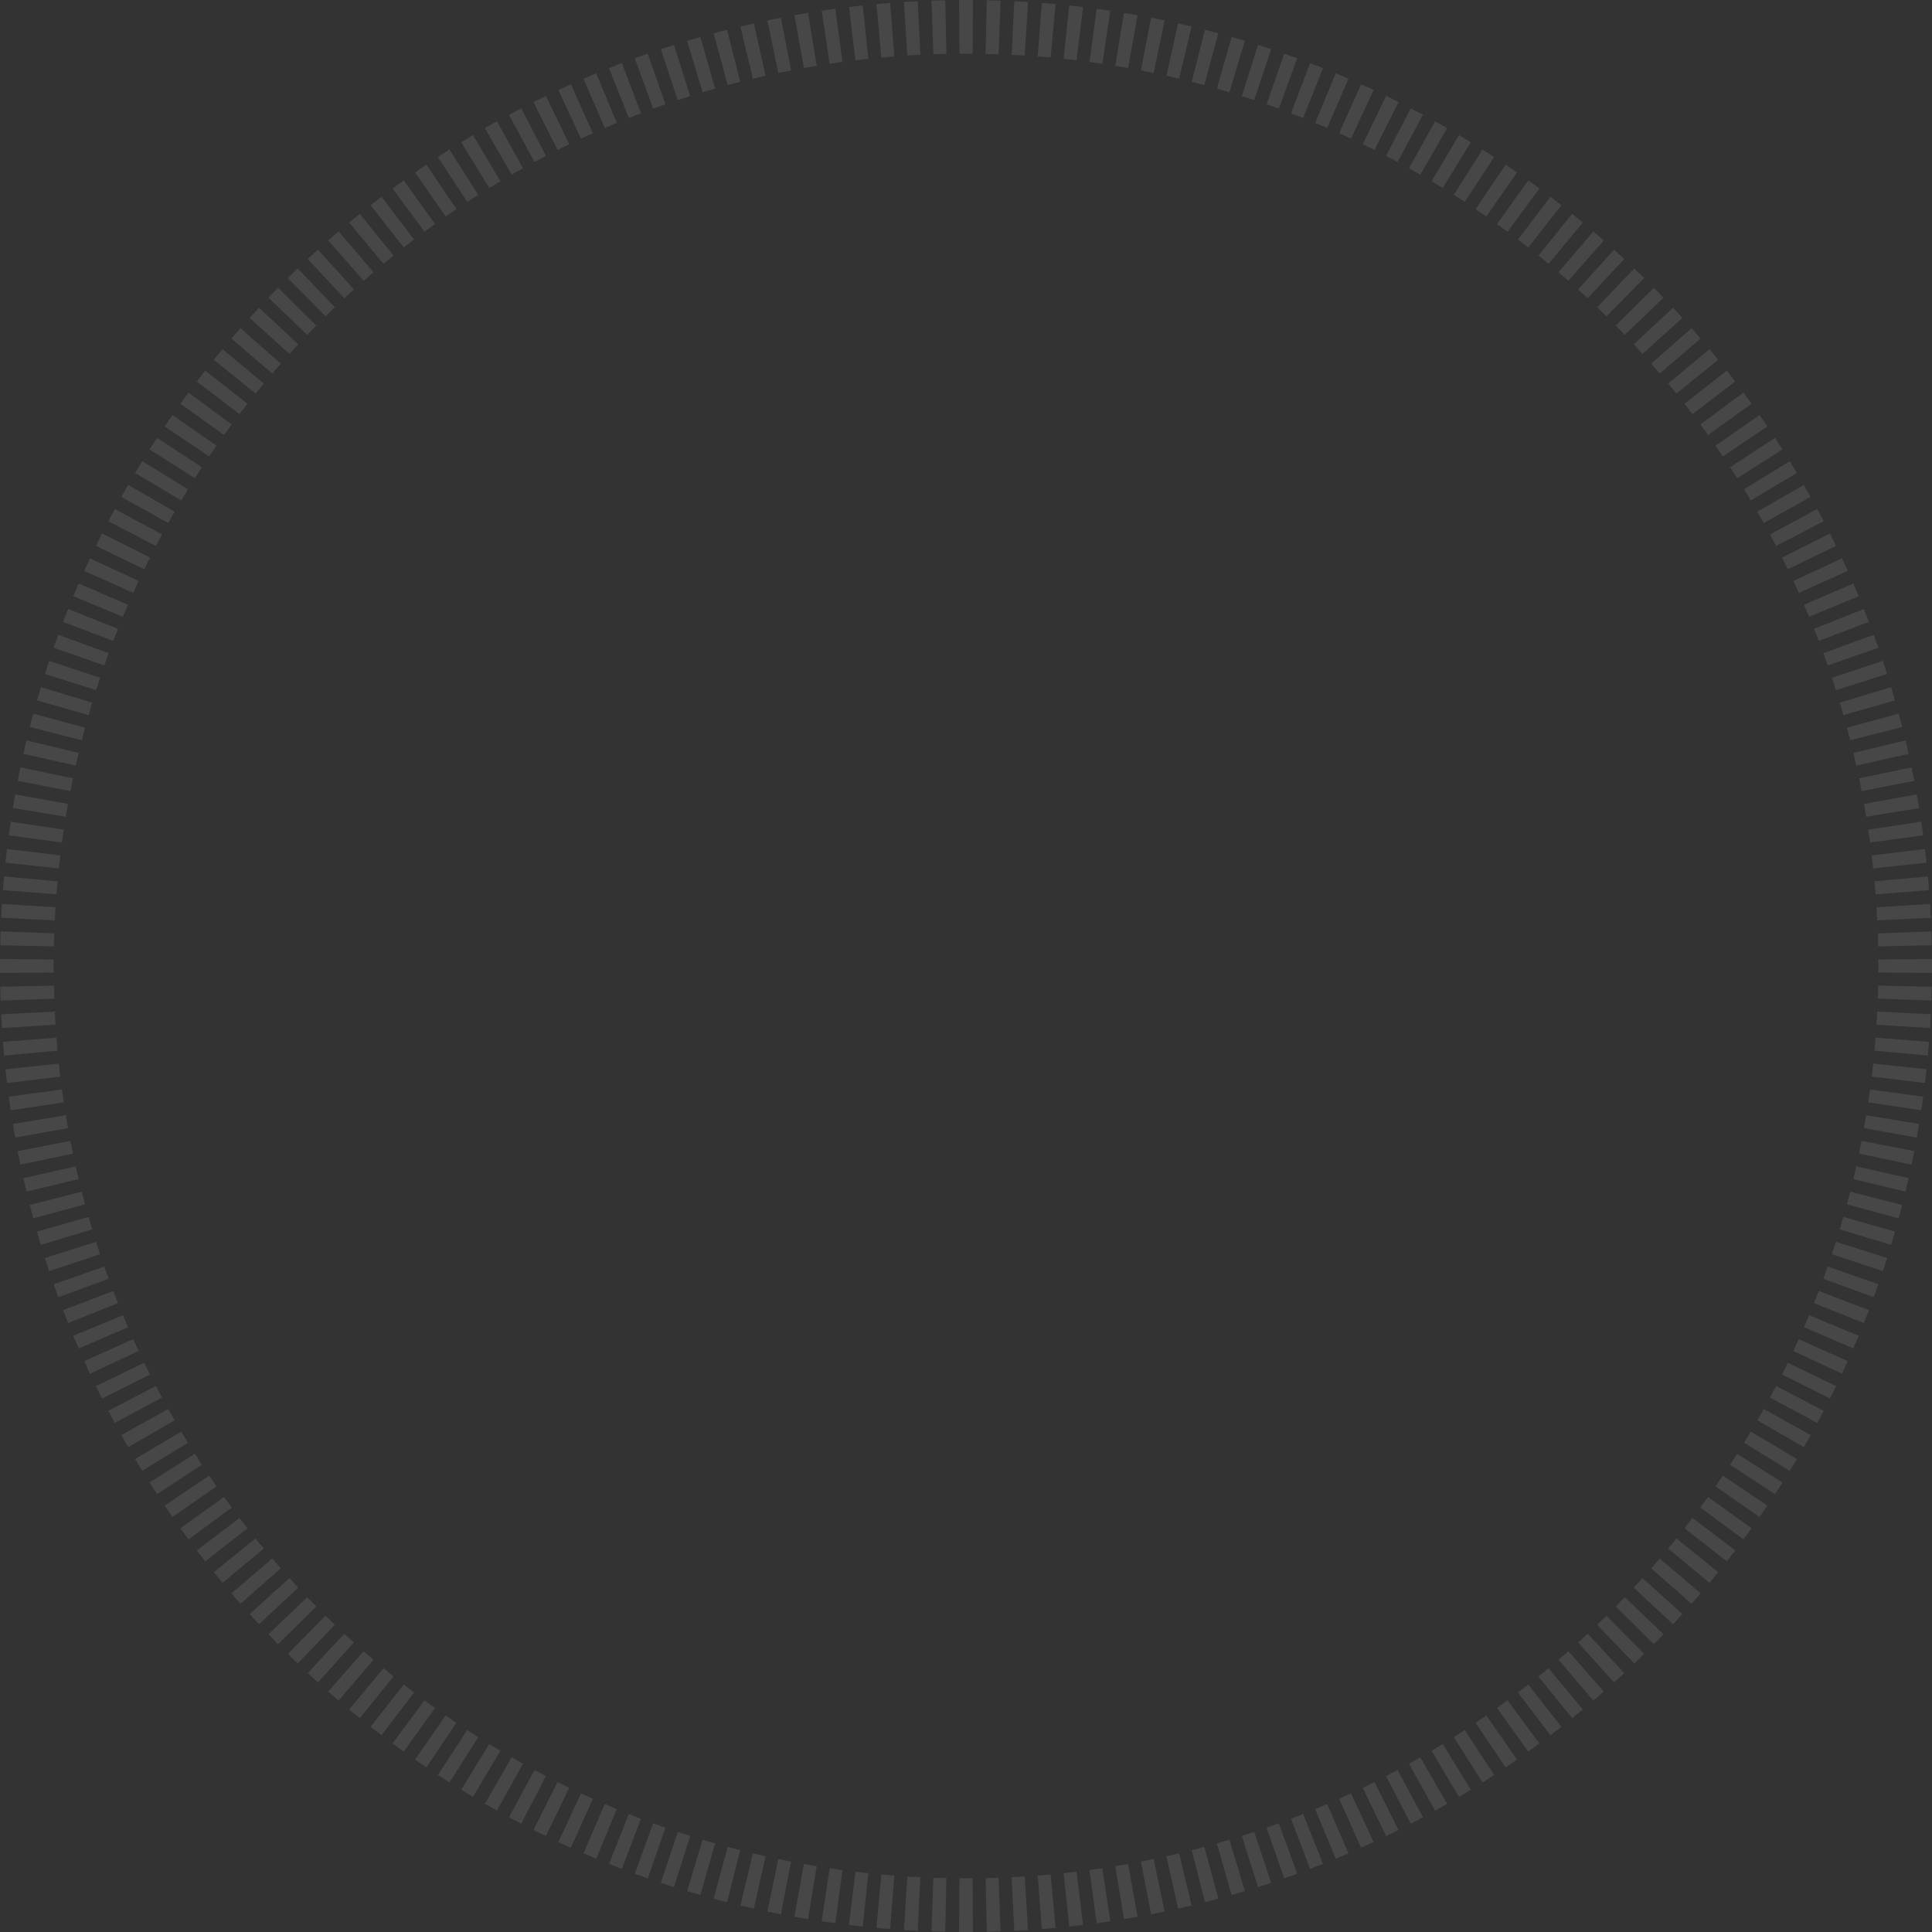<svg width="288" height="288" viewBox="0 0 288 288" fill="none" xmlns="http://www.w3.org/2000/svg">
<rect x="0" y="0" width="288" height="288" fill="#333333" stroke="none"/>
<path fill-rule="evenodd" clip-rule="evenodd" d="M142.967 0.004C143.311 0.001 143.655 0 144 0C144.345 0 144.689 0.001 145.033 0.004L144.977 8.003C144.651 8.001 144.326 8 144 8C143.674 8 143.349 8.001 143.023 8.003L142.967 0.004ZM138.853 0.09C139.537 0.066 140.221 0.047 140.907 0.033L141.075 8.031C140.427 8.044 139.78 8.063 139.134 8.085L138.853 0.09ZM147.094 0.033C147.779 0.047 148.464 0.066 149.147 0.09L148.866 8.085C148.22 8.063 147.573 8.044 146.925 8.031L147.094 0.033ZM134.748 0.293C135.433 0.249 136.119 0.21 136.807 0.177L137.2 8.167C136.55 8.199 135.902 8.235 135.255 8.277L134.748 0.293ZM151.193 0.177C151.881 0.21 152.567 0.249 153.252 0.293L152.746 8.277C152.098 8.235 151.45 8.199 150.8 8.167L151.193 0.177ZM130.65 0.611C131.33 0.548 132.012 0.49 132.695 0.437L133.315 8.413C132.669 8.464 132.025 8.518 131.382 8.577L130.65 0.611ZM155.305 0.437C155.988 0.491 156.67 0.548 157.351 0.611L156.618 8.577C155.975 8.518 155.331 8.464 154.686 8.413L155.305 0.437ZM126.558 1.046C127.239 0.964 127.922 0.886 128.606 0.813L129.452 8.769C128.806 8.837 128.161 8.911 127.517 8.988L126.558 1.046ZM159.394 0.814C160.078 0.886 160.761 0.964 161.442 1.046L160.483 8.988C159.84 8.911 159.195 8.837 158.548 8.769L159.394 0.814ZM122.488 1.597C123.163 1.495 123.84 1.399 124.518 1.307L125.591 9.235C124.95 9.322 124.311 9.413 123.673 9.508L122.488 1.597ZM163.482 1.307C164.16 1.399 164.837 1.495 165.512 1.597L164.327 9.508C163.689 9.413 163.05 9.322 162.409 9.235L163.482 1.307ZM118.424 2.265C119.098 2.144 119.775 2.028 120.453 1.916L121.751 9.81C121.111 9.916 120.473 10.025 119.835 10.14L118.424 2.265ZM167.547 1.916C168.225 2.028 168.902 2.144 169.577 2.265L168.165 10.14C167.528 10.025 166.889 9.916 166.249 9.81L167.547 1.916ZM114.391 3.048C115.06 2.908 115.731 2.773 116.404 2.642L117.929 10.496C117.293 10.619 116.66 10.747 116.027 10.879L114.391 3.048ZM171.596 2.642C172.269 2.773 172.94 2.908 173.61 3.048L171.973 10.879C171.341 10.747 170.707 10.619 170.071 10.496L171.596 2.642ZM110.373 3.948C111.039 3.789 111.707 3.634 112.376 3.484L114.126 11.291C113.494 11.432 112.863 11.578 112.234 11.729L110.373 3.948ZM175.624 3.484C176.293 3.634 176.961 3.789 177.627 3.948L175.766 11.729C175.137 11.579 174.507 11.432 173.874 11.291L175.624 3.484ZM106.388 4.963C107.05 4.784 107.714 4.61 108.38 4.44L110.353 12.193C109.724 12.353 109.097 12.518 108.472 12.686L106.388 4.963ZM179.62 4.44C180.286 4.61 180.95 4.784 181.613 4.963L179.528 12.686C178.903 12.518 178.276 12.353 177.647 12.193L179.62 4.44ZM102.432 6.092C103.088 5.894 103.745 5.702 104.404 5.513L106.6 13.206C105.977 13.384 105.357 13.566 104.738 13.752L102.432 6.092ZM183.596 5.513C184.255 5.702 184.913 5.894 185.568 6.092L183.262 13.752C182.643 13.566 182.023 13.384 181.401 13.206L183.596 5.513ZM98.509 7.334C99.16 7.118 99.813 6.906 100.468 6.698L102.884 14.325C102.266 14.521 101.649 14.721 101.035 14.925L98.509 7.334ZM187.532 6.698C188.187 6.906 188.84 7.118 189.491 7.334L186.965 14.925C186.351 14.721 185.735 14.521 185.116 14.325L187.532 6.698ZM94.629 8.688C95.271 8.453 95.916 8.223 96.562 7.998L99.197 15.551C98.586 15.764 97.978 15.981 97.371 16.203L94.629 8.688ZM191.438 7.998C192.084 8.223 192.729 8.453 193.372 8.688L190.629 16.203C190.022 15.982 189.414 15.764 188.803 15.551L191.438 7.998ZM90.781 10.155C91.418 9.901 92.057 9.652 92.699 9.408L95.549 16.883C94.944 17.113 94.341 17.349 93.739 17.588L90.781 10.155ZM195.301 9.408C195.943 9.652 196.582 9.901 197.219 10.155L194.261 17.588C193.66 17.349 193.056 17.114 192.451 16.883L195.301 9.408ZM86.983 11.73C87.612 11.458 88.244 11.191 88.877 10.928L91.942 18.318C91.344 18.566 90.748 18.819 90.154 19.075L86.983 11.73ZM199.123 10.928C199.756 11.191 200.388 11.458 201.017 11.73L197.846 19.075C197.253 18.819 196.656 18.566 196.058 18.318L199.123 10.928ZM83.23 13.415C83.85 13.125 84.474 12.84 85.099 12.559L88.375 19.858C87.784 20.123 87.196 20.392 86.609 20.665L83.23 13.415ZM202.901 12.559C203.526 12.84 204.15 13.125 204.771 13.415L201.391 20.665C200.804 20.392 200.216 20.123 199.625 19.858L202.901 12.559ZM79.526 15.206C80.14 14.898 80.755 14.595 81.374 14.296L84.857 21.498C84.273 21.78 83.692 22.066 83.113 22.357L79.526 15.206ZM206.627 14.296C207.245 14.595 207.86 14.898 208.474 15.206L204.887 22.357C204.308 22.066 203.727 21.78 203.143 21.498L206.627 14.296ZM75.878 17.102C76.481 16.777 77.086 16.457 77.695 16.141L81.383 23.24C80.809 23.538 80.237 23.841 79.668 24.147L75.878 17.102ZM210.306 16.141C210.914 16.457 211.519 16.777 212.122 17.102L208.332 24.147C207.763 23.841 207.191 23.538 206.617 23.24L210.306 16.141ZM72.282 19.102C72.877 18.761 73.474 18.423 74.073 18.089L77.963 25.079C77.397 25.395 76.834 25.714 76.272 26.036L72.282 19.102ZM213.927 18.089C214.527 18.423 215.123 18.761 215.718 19.102L211.728 26.037C211.167 25.714 210.603 25.395 210.037 25.079L213.927 18.089ZM68.749 21.204C69.332 20.845 69.919 20.491 70.508 20.14L74.597 27.017C74.04 27.348 73.486 27.682 72.935 28.021L68.749 21.204ZM217.492 20.14C218.081 20.491 218.668 20.845 219.252 21.204L215.065 28.021C214.514 27.682 213.96 27.348 213.403 27.017L217.492 20.14ZM65.274 23.406C65.847 23.031 66.424 22.66 67.003 22.293L71.286 29.05C70.739 29.396 70.195 29.747 69.653 30.101L65.274 23.406ZM220.997 22.293C221.576 22.66 222.153 23.031 222.726 23.406L218.347 30.101C217.805 29.747 217.261 29.396 216.714 29.05L220.997 22.293ZM61.865 25.706C62.428 25.315 62.993 24.927 63.562 24.544L68.036 31.175C67.499 31.538 66.965 31.904 66.433 32.274L61.865 25.706ZM224.438 24.544C225.007 24.927 225.572 25.315 226.135 25.706L221.567 32.274C221.035 31.904 220.501 31.538 219.964 31.175L224.438 24.544ZM58.523 28.102C59.074 27.695 59.628 27.292 60.185 26.893L64.846 33.394C64.32 33.772 63.797 34.153 63.276 34.537L58.523 28.102ZM227.815 26.893C228.372 27.292 228.926 27.695 229.477 28.102L224.724 34.537C224.203 34.153 223.68 33.772 223.154 33.394L227.815 26.893ZM231.122 29.336C231.668 29.751 232.211 30.17 232.75 30.593L227.816 36.89C227.306 36.49 226.793 36.095 226.278 35.702L231.122 29.336ZM55.25 30.593C55.789 30.17 56.332 29.751 56.878 29.336L61.722 35.702C61.207 36.095 60.694 36.49 60.184 36.89L55.25 30.593ZM234.359 31.873C234.893 32.303 235.423 32.737 235.95 33.175L230.839 39.329C230.341 38.915 229.84 38.505 229.336 38.099L234.359 31.873ZM52.05 33.175C52.577 32.737 53.107 32.303 53.641 31.873L58.664 38.099C58.16 38.505 57.659 38.915 57.161 39.329L52.05 33.175ZM237.523 34.5C238.044 34.946 238.562 35.395 239.076 35.847L233.792 41.854C233.306 41.426 232.817 41.002 232.325 40.581L237.523 34.5ZM48.924 35.847C49.438 35.395 49.956 34.946 50.477 34.5L55.675 40.581C55.183 41.002 54.694 41.426 54.208 41.854L48.924 35.847ZM240.61 37.216C241.118 37.676 241.623 38.14 242.125 38.607L236.672 44.461C236.198 44.02 235.721 43.582 235.241 43.147L240.61 37.216ZM45.875 38.607C46.377 38.14 46.882 37.676 47.39 37.216L52.759 43.147C52.279 43.582 51.802 44.02 51.328 44.461L45.875 38.607ZM243.619 40.019C244.114 40.493 244.606 40.971 245.094 41.452L239.477 47.149C239.016 46.694 238.552 46.243 238.084 45.795L243.619 40.019ZM42.906 41.452C43.394 40.971 43.886 40.493 44.38 40.019L49.916 45.795C49.448 46.243 48.984 46.694 48.523 47.149L42.906 41.452ZM246.548 42.906C247.029 43.394 247.507 43.886 247.981 44.38L242.205 49.916C241.757 49.448 241.305 48.984 240.851 48.523L246.548 42.906ZM40.019 44.38C40.493 43.886 40.971 43.394 41.452 42.906L47.149 48.523C46.694 48.984 46.243 49.448 45.795 49.916L40.019 44.38ZM249.393 45.875C249.86 46.377 250.324 46.882 250.784 47.39L244.853 52.759C244.418 52.279 243.98 51.802 243.539 51.328L249.393 45.875ZM37.216 47.39C37.676 46.882 38.14 46.377 38.607 45.875L44.461 51.328C44.02 51.802 43.582 52.279 43.147 52.759L37.216 47.39ZM252.153 48.924C252.605 49.438 253.054 49.956 253.5 50.477L247.419 55.675C246.998 55.183 246.574 54.694 246.146 54.208L252.153 48.924ZM34.5 50.477C34.946 49.956 35.395 49.438 35.847 48.924L41.854 54.208C41.426 54.694 41.002 55.183 40.581 55.675L34.5 50.477ZM254.825 52.05C255.263 52.577 255.697 53.107 256.127 53.641L249.901 58.664C249.495 58.16 249.085 57.659 248.671 57.161L254.825 52.05ZM31.873 53.641C32.303 53.107 32.737 52.577 33.175 52.05L39.329 57.161C38.915 57.659 38.505 58.16 38.099 58.664L31.873 53.641ZM257.407 55.25C257.83 55.789 258.249 56.332 258.664 56.878L252.298 61.722C251.905 61.207 251.51 60.694 251.11 60.184L257.407 55.25ZM29.336 56.878C29.751 56.332 30.17 55.789 30.593 55.25L36.89 60.184C36.49 60.694 36.095 61.207 35.702 61.722L29.336 56.878ZM259.898 58.523C260.305 59.074 260.708 59.628 261.107 60.185L254.606 64.846C254.228 64.32 253.848 63.797 253.463 63.276L259.898 58.523ZM26.893 60.185C27.292 59.628 27.695 59.074 28.102 58.523L34.537 63.276C34.153 63.797 33.772 64.32 33.394 64.846L26.893 60.185ZM262.294 61.865C262.685 62.428 263.073 62.993 263.457 63.562L256.825 68.036C256.462 67.499 256.096 66.965 255.726 66.433L262.294 61.865ZM24.544 63.562C24.927 62.993 25.315 62.428 25.706 61.865L32.274 66.433C31.904 66.965 31.538 67.499 31.175 68.036L24.544 63.562ZM22.293 67.003C22.66 66.424 23.031 65.847 23.406 65.274L30.101 69.653C29.747 70.195 29.396 70.739 29.05 71.286L22.293 67.003ZM264.594 65.274C264.969 65.847 265.34 66.424 265.707 67.003L258.95 71.286C258.604 70.739 258.253 70.195 257.899 69.653L264.594 65.274ZM20.14 70.508C20.491 69.919 20.845 69.332 21.204 68.748L28.021 72.935C27.682 73.486 27.348 74.04 27.017 74.597L20.14 70.508ZM266.796 68.749C267.155 69.332 267.509 69.919 267.86 70.508L260.983 74.597C260.652 74.04 260.318 73.486 259.979 72.935L266.796 68.749ZM18.089 74.073C18.423 73.474 18.761 72.877 19.102 72.282L26.037 76.272C25.714 76.834 25.395 77.397 25.079 77.963L18.089 74.073ZM268.898 72.282C269.239 72.877 269.577 73.474 269.911 74.073L262.921 77.963C262.605 77.397 262.286 76.834 261.964 76.272L268.898 72.282ZM16.141 77.695C16.457 77.086 16.777 76.481 17.102 75.878L24.147 79.668C23.841 80.237 23.538 80.809 23.24 81.383L16.141 77.695ZM270.898 75.878C271.223 76.481 271.543 77.086 271.859 77.695L264.76 81.383C264.462 80.809 264.159 80.237 263.853 79.668L270.898 75.878ZM14.296 81.373C14.595 80.755 14.898 80.14 15.206 79.526L22.357 83.113C22.066 83.692 21.78 84.273 21.498 84.857L14.296 81.373ZM272.794 79.526C273.102 80.14 273.405 80.755 273.704 81.374L266.502 84.857C266.22 84.273 265.934 83.692 265.643 83.113L272.794 79.526ZM12.559 85.099C12.84 84.474 13.125 83.85 13.415 83.229L20.665 86.609C20.392 87.196 20.123 87.784 19.858 88.375L12.559 85.099ZM274.586 83.23C274.875 83.85 275.16 84.474 275.441 85.099L268.142 88.375C267.877 87.784 267.608 87.196 267.335 86.609L274.586 83.23ZM10.928 88.877C11.191 88.244 11.458 87.612 11.73 86.983L19.075 90.153C18.819 90.748 18.566 91.344 18.318 91.942L10.928 88.877ZM276.27 86.983C276.542 87.612 276.809 88.244 277.072 88.877L269.682 91.942C269.434 91.344 269.181 90.748 268.925 90.154L276.27 86.983ZM9.408 92.698C9.652 92.057 9.901 91.418 10.155 90.781L17.588 93.739C17.349 94.341 17.114 94.944 16.883 95.549L9.408 92.698ZM277.845 90.781C278.099 91.418 278.348 92.057 278.592 92.699L271.117 95.549C270.886 94.944 270.651 94.341 270.412 93.739L277.845 90.781ZM7.998 96.562C8.223 95.916 8.453 95.271 8.688 94.628L16.203 97.371C15.982 97.978 15.764 98.586 15.551 99.197L7.998 96.562ZM279.312 94.629C279.547 95.271 279.777 95.916 280.002 96.562L272.449 99.197C272.236 98.586 272.019 97.978 271.797 97.371L279.312 94.629ZM6.698 100.468C6.906 99.813 7.118 99.16 7.334 98.509L14.925 101.035C14.721 101.649 14.521 102.265 14.325 102.884L6.698 100.468ZM280.666 98.509C280.882 99.16 281.094 99.813 281.302 100.468L273.675 102.884C273.479 102.266 273.279 101.649 273.075 101.035L280.666 98.509ZM5.513 104.404C5.702 103.745 5.894 103.087 6.092 102.432L13.752 104.738C13.566 105.357 13.384 105.977 13.206 106.599L5.513 104.404ZM281.908 102.432C282.106 103.088 282.298 103.745 282.487 104.404L274.794 106.6C274.616 105.977 274.434 105.357 274.248 104.738L281.908 102.432ZM4.44 108.38C4.61 107.714 4.784 107.05 4.963 106.387L12.686 108.472C12.518 109.097 12.353 109.724 12.193 110.353L4.44 108.38ZM283.037 106.388C283.216 107.05 283.39 107.714 283.56 108.38L275.807 110.353C275.647 109.724 275.482 109.097 275.314 108.472L283.037 106.388ZM3.484 112.376C3.634 111.707 3.789 111.039 3.948 110.373L11.729 112.234C11.579 112.863 11.432 113.493 11.291 114.126L3.484 112.376ZM284.052 110.373C284.211 111.039 284.366 111.707 284.516 112.376L276.709 114.126C276.568 113.494 276.422 112.863 276.271 112.234L284.052 110.373ZM2.642 116.404C2.773 115.731 2.908 115.06 3.048 114.39L10.879 116.027C10.747 116.659 10.619 117.293 10.496 117.929L2.642 116.404ZM284.952 114.391C285.092 115.06 285.227 115.731 285.358 116.404L277.504 117.929C277.381 117.293 277.253 116.66 277.121 116.027L284.952 114.391ZM1.916 120.453C2.028 119.775 2.144 119.098 2.265 118.423L10.14 119.835C10.025 120.472 9.916 121.111 9.81 121.751L1.916 120.453ZM285.735 118.424C285.856 119.098 285.972 119.775 286.084 120.453L278.19 121.751C278.084 121.111 277.975 120.473 277.86 119.835L285.735 118.424ZM1.307 124.518C1.399 123.84 1.495 123.163 1.597 122.488L9.508 123.673C9.413 124.311 9.322 124.95 9.235 125.591L1.307 124.518ZM286.403 122.488C286.505 123.163 286.601 123.84 286.693 124.518L278.765 125.591C278.678 124.95 278.587 124.311 278.492 123.673L286.403 122.488ZM0.814 128.606C0.886 127.922 0.964 127.239 1.046 126.558L8.988 127.517C8.911 128.16 8.837 128.805 8.769 129.452L0.814 128.606ZM286.954 126.558C287.036 127.239 287.114 127.922 287.187 128.606L279.231 129.452C279.163 128.806 279.089 128.161 279.012 127.517L286.954 126.558ZM0.437 132.695C0.491 132.012 0.548 131.33 0.611 130.649L8.577 131.382C8.518 132.025 8.464 132.669 8.413 133.314L0.437 132.695ZM287.389 130.65C287.452 131.33 287.509 132.012 287.563 132.695L279.587 133.315C279.536 132.669 279.482 132.025 279.423 131.382L287.389 130.65ZM0.177 136.807C0.21 136.119 0.249 135.433 0.293 134.748L8.277 135.254C8.235 135.902 8.199 136.55 8.167 137.2L0.177 136.807ZM287.707 134.748C287.751 135.433 287.79 136.119 287.823 136.807L279.833 137.2C279.801 136.55 279.765 135.902 279.723 135.255L287.707 134.748ZM0.033 140.906C0.047 140.221 0.066 139.536 0.09 138.853L8.085 139.134C8.063 139.78 8.044 140.427 8.031 141.075L0.033 140.906ZM287.91 138.853C287.934 139.537 287.953 140.221 287.967 140.907L279.969 141.075C279.956 140.427 279.937 139.78 279.915 139.134L287.91 138.853ZM0 144C0 143.655 0.001 143.311 0.004 142.967L8.003 143.023C8.001 143.349 8 143.674 8 144C8 144.326 8.001 144.651 8.003 144.977L0.004 145.033C0.001 144.689 0 144.345 0 144ZM287.999 143.481C288 143.654 288 143.827 288 144C288 144.345 287.999 144.689 287.996 145.033L279.997 144.977C279.999 144.651 280 144.326 280 144C280 143.674 279.999 143.349 279.997 143.023L287.996 142.967C287.998 143.138 287.998 143.31 287.999 143.481ZM0.09 149.147C0.066 148.463 0.047 147.779 0.033 147.093L8.031 146.925C8.044 147.573 8.063 148.22 8.085 148.866L0.09 149.147ZM287.967 147.094C287.953 147.779 287.934 148.464 287.91 149.147L279.915 148.866C279.937 148.22 279.956 147.573 279.969 146.925L287.967 147.094ZM0.293 153.252C0.249 152.567 0.21 151.881 0.177 151.193L8.167 150.8C8.199 151.45 8.235 152.098 8.277 152.745L0.293 153.252ZM287.823 151.193C287.79 151.881 287.751 152.567 287.707 153.252L279.723 152.746C279.765 152.098 279.801 151.45 279.833 150.8L287.823 151.193ZM0.611 157.35C0.548 156.67 0.49 155.988 0.437 155.305L8.413 154.685C8.464 155.331 8.518 155.975 8.577 156.618L0.611 157.35ZM287.563 155.305C287.509 155.988 287.452 156.67 287.389 157.351L279.423 156.618C279.482 155.975 279.536 155.331 279.587 154.686L287.563 155.305ZM1.046 161.442C0.964 160.761 0.886 160.078 0.813 159.394L8.769 158.548C8.837 159.194 8.911 159.839 8.988 160.483L1.046 161.442ZM287.186 159.394C287.114 160.078 287.036 160.761 286.954 161.442L279.012 160.483C279.089 159.84 279.163 159.195 279.231 158.548L287.186 159.394ZM1.597 165.512C1.495 164.837 1.399 164.16 1.307 163.482L9.235 162.409C9.322 163.05 9.413 163.689 9.508 164.327L1.597 165.512ZM286.693 163.482C286.601 164.16 286.505 164.837 286.403 165.512L278.492 164.327C278.587 163.689 278.678 163.05 278.765 162.409L286.693 163.482ZM2.265 169.576C2.144 168.902 2.028 168.225 1.916 167.547L9.81 166.249C9.916 166.889 10.025 167.527 10.14 168.165L2.265 169.576ZM286.084 167.547C285.972 168.225 285.856 168.902 285.735 169.577L277.86 168.165C277.975 167.528 278.084 166.889 278.19 166.249L286.084 167.547ZM3.048 173.609C2.908 172.94 2.773 172.269 2.642 171.596L10.496 170.071C10.619 170.707 10.747 171.34 10.879 171.973L3.048 173.609ZM285.358 171.596C285.227 172.269 285.092 172.94 284.952 173.61L277.121 171.973C277.253 171.341 277.381 170.707 277.504 170.071L285.358 171.596ZM3.948 177.627C3.789 176.961 3.634 176.293 3.484 175.624L11.291 173.874C11.432 174.506 11.578 175.137 11.729 175.766L3.948 177.627ZM284.516 175.624C284.366 176.293 284.211 176.961 284.052 177.627L276.271 175.766C276.422 175.137 276.568 174.507 276.709 173.874L284.516 175.624ZM4.963 181.612C4.784 180.95 4.61 180.286 4.44 179.62L12.193 177.647C12.353 178.276 12.518 178.903 12.686 179.528L4.963 181.612ZM283.56 179.62C283.39 180.286 283.216 180.95 283.037 181.613L275.314 179.528C275.482 178.903 275.647 178.276 275.807 177.647L283.56 179.62ZM6.092 185.568C5.894 184.912 5.702 184.255 5.513 183.596L13.206 181.4C13.384 182.023 13.566 182.643 13.752 183.262L6.092 185.568ZM282.487 183.596C282.298 184.255 282.106 184.913 281.908 185.568L274.248 183.262C274.434 182.643 274.616 182.023 274.794 181.401L282.487 183.596ZM7.334 189.491C7.118 188.84 6.906 188.187 6.698 187.532L14.325 185.116C14.521 185.734 14.721 186.351 14.925 186.965L7.334 189.491ZM281.302 187.532C281.094 188.187 280.882 188.84 280.666 189.491L273.075 186.965C273.279 186.351 273.479 185.735 273.675 185.116L281.302 187.532ZM8.688 193.372C8.453 192.729 8.223 192.084 7.998 191.438L15.551 188.803C15.764 189.414 15.981 190.022 16.203 190.629L8.688 193.372ZM280.002 191.438C279.777 192.084 279.547 192.729 279.312 193.372L271.797 190.629C272.019 190.022 272.236 189.414 272.449 188.803L280.002 191.438ZM10.155 197.219C9.901 196.582 9.652 195.943 9.408 195.301L16.883 192.451C17.113 193.056 17.349 193.659 17.588 194.261L10.155 197.219ZM278.592 195.301C278.348 195.943 278.099 196.582 277.845 197.219L270.412 194.261C270.651 193.66 270.886 193.056 271.117 192.451L278.592 195.301ZM11.73 201.017C11.458 200.388 11.191 199.756 10.928 199.123L18.318 196.058C18.566 196.656 18.819 197.252 19.075 197.846L11.73 201.017ZM277.072 199.123C276.809 199.756 276.542 200.388 276.27 201.017L268.925 197.846C269.181 197.253 269.434 196.656 269.682 196.058L277.072 199.123ZM13.415 204.771C13.125 204.15 12.84 203.526 12.559 202.901L19.858 199.625C20.123 200.216 20.392 200.804 20.665 201.391L13.415 204.771ZM275.441 202.901C275.16 203.526 274.875 204.15 274.585 204.771L267.335 201.391C267.608 200.804 267.877 200.216 268.142 199.625L275.441 202.901ZM15.206 208.473C14.898 207.86 14.595 207.245 14.296 206.627L21.498 203.143C21.78 203.727 22.066 204.308 22.357 204.887L15.206 208.473ZM273.704 206.627C273.405 207.245 273.102 207.86 272.794 208.474L265.643 204.887C265.934 204.308 266.22 203.727 266.502 203.143L273.704 206.627ZM17.102 212.122C16.777 211.519 16.457 210.914 16.141 210.305L23.24 206.617C23.538 207.191 23.841 207.763 24.147 208.332L17.102 212.122ZM271.859 210.306C271.543 210.914 271.223 211.519 270.898 212.122L263.853 208.332C264.159 207.763 264.462 207.191 264.76 206.617L271.859 210.306ZM19.102 215.718C18.761 215.123 18.423 214.527 18.089 213.927L25.079 210.037C25.395 210.603 25.714 211.166 26.036 211.728L19.102 215.718ZM269.911 213.927C269.577 214.527 269.239 215.123 268.898 215.718L261.964 211.728C262.286 211.167 262.605 210.603 262.92 210.037L269.911 213.927ZM21.204 219.252C20.845 218.668 20.491 218.081 20.14 217.492L27.017 213.403C27.348 213.96 27.682 214.514 28.021 215.065L21.204 219.252ZM267.86 217.492C267.509 218.081 267.155 218.668 266.796 219.252L259.979 215.065C260.318 214.514 260.652 213.96 260.983 213.403L267.86 217.492ZM23.406 222.726C23.031 222.153 22.66 221.576 22.293 220.997L29.05 216.714C29.396 217.261 29.747 217.805 30.101 218.347L23.406 222.726ZM265.707 220.997C265.34 221.576 264.969 222.153 264.594 222.726L257.899 218.347C258.253 217.805 258.604 217.261 258.95 216.714L265.707 220.997ZM25.706 226.135C25.315 225.572 24.927 225.007 24.544 224.438L31.175 219.964C31.538 220.501 31.904 221.035 32.274 221.567L25.706 226.135ZM263.457 224.438C263.073 225.007 262.685 225.572 262.294 226.135L255.726 221.567C256.096 221.035 256.462 220.501 256.825 219.964L263.457 224.438ZM28.102 229.477C27.695 228.926 27.292 228.372 26.893 227.815L33.394 223.154C33.772 223.68 34.153 224.203 34.537 224.724L28.102 229.477ZM261.107 227.815C260.708 228.372 260.305 228.926 259.898 229.477L253.463 224.724C253.848 224.203 254.228 223.68 254.606 223.154L261.107 227.815ZM258.664 231.122C258.249 231.668 257.83 232.211 257.407 232.75L251.11 227.816C251.51 227.306 251.905 226.793 252.298 226.278L258.664 231.122ZM30.593 232.75C30.17 232.211 29.751 231.668 29.336 231.122L35.702 226.278C36.095 226.793 36.49 227.306 36.89 227.816L30.593 232.75ZM256.127 234.359C255.697 234.893 255.263 235.423 254.825 235.95L248.671 230.839C249.085 230.341 249.495 229.84 249.901 229.336L256.127 234.359ZM33.175 235.95C32.737 235.423 32.303 234.893 31.873 234.36L38.099 229.336C38.505 229.84 38.915 230.341 39.329 230.839L33.175 235.95ZM35.847 239.076C35.395 238.562 34.946 238.044 34.5 237.523L40.581 232.325C41.002 232.817 41.426 233.306 41.854 233.792L35.847 239.076ZM253.5 237.523C253.054 238.044 252.605 238.562 252.153 239.076L246.146 233.792C246.574 233.306 246.998 232.817 247.419 232.325L253.5 237.523ZM250.784 240.61C250.324 241.118 249.86 241.623 249.393 242.125L243.539 236.672C243.98 236.198 244.418 235.721 244.853 235.241L250.784 240.61ZM38.607 242.125C38.14 241.623 37.676 241.118 37.216 240.61L43.147 235.241C43.582 235.721 44.02 236.198 44.461 236.672L38.607 242.125ZM247.981 243.619C247.507 244.114 247.029 244.606 246.548 245.094L240.851 239.477C241.305 239.016 241.757 238.552 242.205 238.084L247.981 243.619ZM41.452 245.094C40.971 244.606 40.493 244.114 40.019 243.619L45.795 238.084C46.243 238.552 46.694 239.016 47.149 239.477L41.452 245.094ZM245.094 246.548C244.606 247.029 244.114 247.507 243.619 247.981L238.084 242.205C238.552 241.757 239.016 241.305 239.477 240.851L245.094 246.548ZM44.38 247.981C43.886 247.507 43.394 247.029 42.906 246.548L48.523 240.851C48.984 241.305 49.448 241.757 49.916 242.205L44.38 247.981ZM242.125 249.393C241.623 249.86 241.118 250.324 240.61 250.784L235.241 244.853C235.721 244.418 236.198 243.98 236.672 243.539L242.125 249.393ZM47.39 250.784C46.882 250.324 46.377 249.86 45.875 249.393L51.328 243.539C51.802 243.98 52.279 244.418 52.759 244.853L47.39 250.784ZM239.076 252.153C238.562 252.605 238.044 253.054 237.523 253.5L232.325 247.419C232.817 246.998 233.306 246.574 233.792 246.146L239.076 252.153ZM50.477 253.5C49.956 253.054 49.438 252.605 48.924 252.153L54.208 246.146C54.694 246.574 55.183 246.998 55.675 247.419L50.477 253.5ZM235.95 254.825C235.423 255.263 234.893 255.697 234.36 256.127L229.336 249.901C229.84 249.495 230.341 249.085 230.839 248.671L235.95 254.825ZM53.641 256.127C53.107 255.697 52.577 255.263 52.05 254.825L57.161 248.671C57.659 249.085 58.16 249.495 58.664 249.901L53.641 256.127ZM232.75 257.407C232.211 257.83 231.668 258.249 231.122 258.664L226.278 252.298C226.793 251.905 227.306 251.51 227.816 251.11L232.75 257.407ZM56.878 258.664C56.332 258.249 55.789 257.83 55.25 257.407L60.184 251.11C60.694 251.51 61.207 251.905 61.722 252.298L56.878 258.664ZM60.185 261.107C59.628 260.708 59.074 260.305 58.523 259.898L63.276 253.463C63.797 253.848 64.32 254.228 64.846 254.606L60.185 261.107ZM229.477 259.898C228.926 260.305 228.372 260.708 227.815 261.107L223.154 254.606C223.68 254.228 224.203 253.848 224.724 253.463L229.477 259.898ZM63.562 263.457C62.993 263.073 62.428 262.685 61.865 262.294L66.433 255.726C66.965 256.096 67.499 256.462 68.036 256.825L63.562 263.457ZM226.135 262.294C225.572 262.685 225.007 263.073 224.438 263.457L219.964 256.825C220.501 256.462 221.035 256.096 221.567 255.726L226.135 262.294ZM67.003 265.707C66.424 265.34 65.847 264.969 65.274 264.594L69.653 257.899C70.195 258.253 70.739 258.604 71.286 258.95L67.003 265.707ZM222.726 264.594C222.153 264.969 221.576 265.34 220.997 265.707L216.714 258.95C217.261 258.604 217.805 258.253 218.347 257.899L222.726 264.594ZM70.508 267.86C69.919 267.509 69.332 267.155 68.748 266.796L72.935 259.979C73.486 260.318 74.04 260.652 74.597 260.983L70.508 267.86ZM219.252 266.796C218.668 267.155 218.081 267.509 217.492 267.86L213.403 260.983C213.96 260.652 214.514 260.318 215.065 259.979L219.252 266.796ZM74.073 269.911C73.474 269.577 72.877 269.239 72.282 268.898L76.272 261.964C76.834 262.286 77.397 262.605 77.963 262.92L74.073 269.911ZM215.718 268.898C215.123 269.239 214.527 269.577 213.927 269.911L210.037 262.921C210.603 262.605 211.166 262.286 211.728 261.964L215.718 268.898ZM77.695 271.859C77.086 271.543 76.481 271.223 75.878 270.898L79.668 263.853C80.237 264.159 80.809 264.462 81.383 264.76L77.695 271.859ZM212.122 270.898C211.519 271.223 210.914 271.543 210.305 271.859L206.617 264.76C207.191 264.462 207.763 264.159 208.332 263.853L212.122 270.898ZM81.373 273.704C80.755 273.405 80.14 273.102 79.526 272.794L83.113 265.643C83.692 265.934 84.273 266.22 84.857 266.502L81.373 273.704ZM208.473 272.794C207.86 273.102 207.245 273.405 206.627 273.704L203.143 266.502C203.727 266.22 204.308 265.934 204.887 265.643L208.473 272.794ZM85.099 275.441C84.474 275.16 83.85 274.875 83.229 274.585L86.609 267.335C87.196 267.608 87.784 267.877 88.375 268.142L85.099 275.441ZM204.771 274.586C204.15 274.875 203.526 275.16 202.901 275.441L199.625 268.142C200.216 267.877 200.804 267.608 201.391 267.335L204.771 274.586ZM88.877 277.072C88.244 276.809 87.612 276.542 86.983 276.27L90.153 268.925C90.748 269.181 91.344 269.434 91.942 269.682L88.877 277.072ZM201.017 276.27C200.388 276.542 199.756 276.809 199.123 277.072L196.058 269.682C196.656 269.434 197.252 269.181 197.846 268.925L201.017 276.27ZM92.698 278.592C92.057 278.348 91.418 278.099 90.781 277.845L93.739 270.412C94.341 270.651 94.944 270.886 95.549 271.117L92.698 278.592ZM197.219 277.845C196.582 278.099 195.943 278.348 195.301 278.592L192.451 271.117C193.056 270.886 193.659 270.651 194.261 270.412L197.219 277.845ZM96.562 280.002C95.916 279.777 95.271 279.547 94.628 279.312L97.371 271.797C97.978 272.019 98.586 272.236 99.197 272.449L96.562 280.002ZM193.372 279.312C192.729 279.547 192.084 279.777 191.438 280.002L188.803 272.449C189.414 272.236 190.022 272.019 190.629 271.797L193.372 279.312ZM100.468 281.302C99.813 281.094 99.16 280.882 98.509 280.666L101.035 273.075C101.649 273.279 102.265 273.479 102.884 273.675L100.468 281.302ZM189.491 280.666C188.84 280.882 188.187 281.094 187.532 281.302L185.116 273.675C185.734 273.479 186.351 273.279 186.965 273.075L189.491 280.666ZM104.404 282.487C103.745 282.298 103.087 282.106 102.432 281.908L104.738 274.248C105.357 274.434 105.977 274.616 106.599 274.794L104.404 282.487ZM185.568 281.908C184.912 282.106 184.255 282.298 183.596 282.487L181.4 274.794C182.023 274.616 182.643 274.434 183.262 274.248L185.568 281.908ZM108.38 283.56C107.714 283.39 107.05 283.216 106.387 283.037L108.472 275.314C109.097 275.482 109.724 275.647 110.353 275.807L108.38 283.56ZM181.612 283.037C180.95 283.216 180.286 283.39 179.62 283.56L177.647 275.807C178.276 275.647 178.903 275.482 179.528 275.314L181.612 283.037ZM112.376 284.516C111.707 284.366 111.039 284.211 110.373 284.052L112.234 276.271C112.863 276.422 113.493 276.568 114.126 276.709L112.376 284.516ZM177.627 284.052C176.961 284.211 176.293 284.366 175.624 284.516L173.874 276.709C174.506 276.568 175.137 276.422 175.766 276.271L177.627 284.052ZM116.404 285.358C115.731 285.227 115.06 285.092 114.39 284.952L116.027 277.121C116.659 277.253 117.293 277.381 117.929 277.504L116.404 285.358ZM173.609 284.952C172.94 285.092 172.269 285.227 171.596 285.358L170.071 277.504C170.707 277.381 171.34 277.253 171.973 277.121L173.609 284.952ZM120.453 286.084C119.775 285.972 119.098 285.856 118.423 285.735L119.835 277.86C120.472 277.975 121.111 278.084 121.751 278.19L120.453 286.084ZM169.576 285.735C168.902 285.856 168.225 285.972 167.547 286.084L166.249 278.19C166.889 278.084 167.527 277.975 168.165 277.86L169.576 285.735ZM124.518 286.693C123.84 286.601 123.163 286.505 122.488 286.403L123.673 278.492C124.311 278.587 124.95 278.678 125.591 278.765L124.518 286.693ZM165.512 286.403C164.837 286.505 164.16 286.601 163.482 286.693L162.409 278.765C163.05 278.678 163.689 278.587 164.327 278.492L165.512 286.403ZM128.606 287.186C127.922 287.114 127.239 287.036 126.558 286.954L127.517 279.012C128.16 279.089 128.805 279.163 129.452 279.231L128.606 287.186ZM161.442 286.954C160.761 287.036 160.078 287.114 159.394 287.187L158.548 279.231C159.194 279.163 159.839 279.089 160.483 279.012L161.442 286.954ZM132.695 287.563C132.012 287.509 131.33 287.452 130.649 287.389L131.382 279.423C132.025 279.482 132.669 279.536 133.314 279.587L132.695 287.563ZM157.35 287.389C156.67 287.452 155.988 287.509 155.305 287.563L154.685 279.587C155.331 279.536 155.975 279.482 156.618 279.423L157.35 287.389ZM136.807 287.823C136.119 287.79 135.433 287.751 134.748 287.707L135.254 279.723C135.902 279.765 136.55 279.801 137.2 279.833L136.807 287.823ZM153.252 287.707C152.567 287.751 151.881 287.79 151.193 287.823L150.8 279.833C151.45 279.801 152.098 279.765 152.745 279.723L153.252 287.707ZM140.906 287.967C140.221 287.953 139.536 287.934 138.853 287.91L139.134 279.915C139.78 279.937 140.427 279.956 141.075 279.969L140.906 287.967ZM149.147 287.91C148.463 287.934 147.779 287.953 147.093 287.967L146.925 279.969C147.573 279.956 148.22 279.937 148.866 279.915L149.147 287.91ZM143.332 287.998C143.21 287.998 143.089 287.997 142.967 287.996L143.023 279.997C143.349 279.999 143.674 280 144 280C144.193 280 144.386 280 144.579 279.999C144.711 279.998 144.844 279.997 144.977 279.997L145.033 287.996C144.689 287.999 144.345 288 144 288C143.777 288 143.555 287.999 143.332 287.998Z" fill="white" fill-opacity="0.1"/>
</svg>

